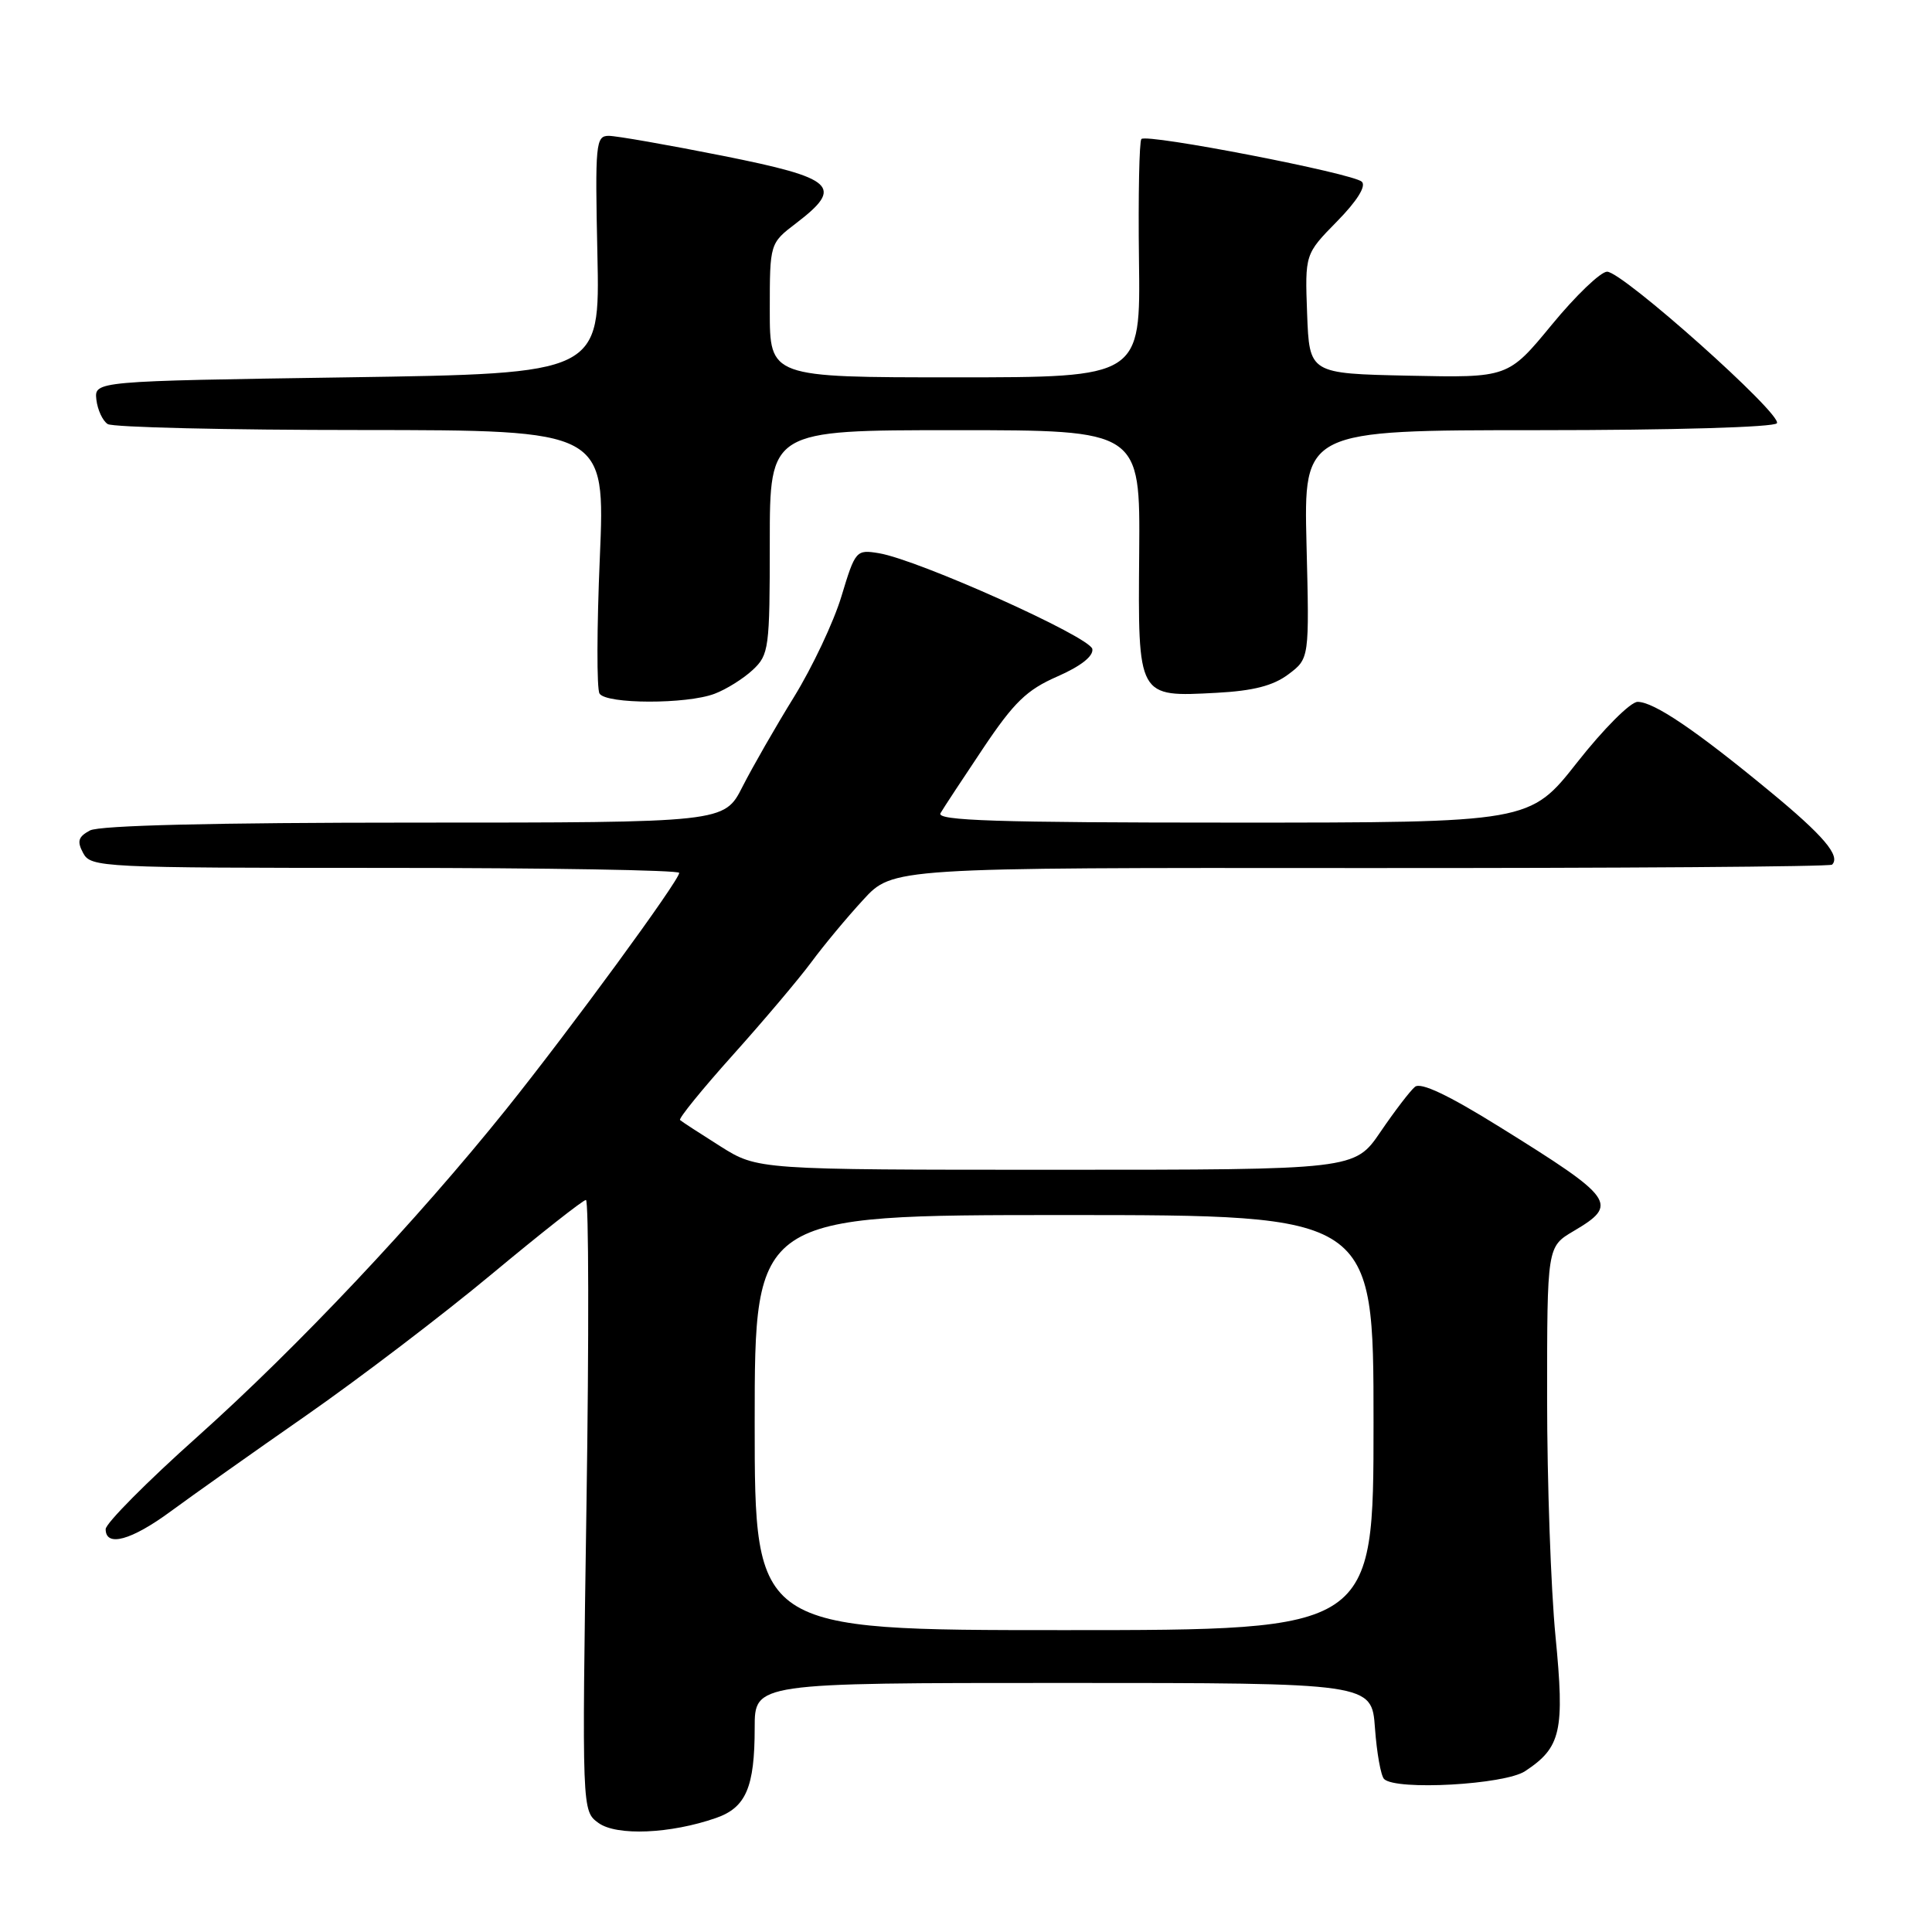 <?xml version="1.0" encoding="UTF-8" standalone="no"?>
<!DOCTYPE svg PUBLIC "-//W3C//DTD SVG 1.1//EN" "http://www.w3.org/Graphics/SVG/1.1/DTD/svg11.dtd" >
<svg xmlns="http://www.w3.org/2000/svg" xmlns:xlink="http://www.w3.org/1999/xlink" version="1.1" viewBox="0 0 256 256">
 <g >
 <path fill="currentColor"
d=" M 94.88 240.89 C 98.85 239.51 100.00 236.82 100.00 228.93 C 100.00 223.00 100.00 223.00 140.88 223.00 C 181.76 223.00 181.76 223.00 182.19 228.98 C 182.43 232.27 182.97 235.30 183.40 235.73 C 184.97 237.28 199.37 236.48 202.08 234.69 C 206.86 231.54 207.34 229.39 206.11 216.80 C 205.50 210.53 205.00 196.35 205.00 185.30 C 205.00 165.20 205.00 165.20 208.50 163.13 C 214.53 159.58 213.99 158.82 198.72 149.33 C 191.89 145.08 188.26 143.37 187.49 144.01 C 186.85 144.54 184.80 147.22 182.92 149.98 C 179.50 155.00 179.50 155.00 139.95 155.00 C 100.39 155.00 100.39 155.00 95.45 151.89 C 92.73 150.17 90.32 148.61 90.11 148.41 C 89.89 148.21 93.05 144.32 97.13 139.77 C 101.21 135.22 105.87 129.70 107.50 127.50 C 109.12 125.30 112.21 121.58 114.37 119.24 C 118.28 114.97 118.28 114.97 180.28 115.02 C 214.38 115.04 242.49 114.84 242.76 114.57 C 243.92 113.42 241.62 110.71 234.45 104.81 C 224.66 96.73 219.14 93.00 216.99 93.00 C 216.05 93.00 212.47 96.59 209.00 101.00 C 202.71 109.00 202.71 109.00 163.30 109.00 C 132.04 109.00 124.03 108.74 124.62 107.75 C 125.02 107.06 127.57 103.19 130.28 99.14 C 134.36 93.05 136.05 91.41 140.10 89.64 C 143.20 88.28 144.90 86.95 144.74 86.00 C 144.46 84.39 121.64 74.15 116.44 73.30 C 113.45 72.81 113.33 72.94 111.50 79.00 C 110.47 82.42 107.63 88.42 105.21 92.35 C 102.78 96.28 99.71 101.64 98.38 104.25 C 95.97 109.00 95.97 109.00 54.92 109.00 C 28.36 109.00 13.18 109.37 11.92 110.04 C 10.36 110.88 10.18 111.47 11.02 113.04 C 12.04 114.93 13.37 115.00 51.04 115.00 C 72.47 115.00 90.00 115.30 90.00 115.66 C 90.00 116.67 75.58 136.37 67.09 146.96 C 55.23 161.74 39.43 178.50 26.16 190.37 C 19.47 196.34 14.00 201.86 14.00 202.62 C 14.00 205.04 17.40 204.11 22.64 200.25 C 25.44 198.19 33.51 192.47 40.58 187.55 C 47.65 182.62 58.72 174.19 65.19 168.80 C 71.67 163.41 77.27 159.00 77.64 159.00 C 78.01 159.00 78.05 177.22 77.71 199.48 C 77.11 239.96 77.11 239.96 79.30 241.55 C 81.71 243.30 88.86 242.99 94.88 240.89 Z  M 94.68 91.93 C 96.23 91.35 98.51 89.92 99.75 88.76 C 101.89 86.76 102.00 85.91 102.00 71.83 C 102.00 57.00 102.00 57.00 126.54 57.00 C 151.08 57.00 151.08 57.00 150.95 73.20 C 150.79 92.52 150.70 92.36 161.22 91.80 C 166.08 91.54 168.71 90.86 170.72 89.35 C 173.50 87.26 173.50 87.26 173.12 72.13 C 172.75 57.00 172.75 57.00 203.81 57.00 C 221.70 57.00 235.12 56.61 235.45 56.08 C 236.18 54.89 215.01 36.01 212.95 36.00 C 212.10 36.00 208.80 39.16 205.62 43.03 C 199.83 50.06 199.83 50.06 186.67 49.78 C 173.50 49.50 173.50 49.50 173.20 41.58 C 172.91 33.67 172.91 33.67 177.16 29.34 C 179.82 26.63 181.05 24.66 180.45 24.08 C 179.30 22.97 151.99 17.68 151.24 18.42 C 150.96 18.71 150.81 25.93 150.92 34.47 C 151.13 50.00 151.13 50.00 126.56 50.00 C 102.00 50.00 102.00 50.00 102.00 41.12 C 102.00 32.24 102.00 32.24 105.50 29.57 C 111.86 24.71 110.67 23.62 95.75 20.64 C 88.46 19.19 81.67 18.00 80.66 18.00 C 78.94 18.00 78.84 19.00 79.16 33.75 C 79.50 49.50 79.50 49.50 46.00 50.00 C 12.50 50.50 12.50 50.50 12.77 52.96 C 12.93 54.31 13.60 55.76 14.27 56.19 C 14.95 56.62 30.06 56.98 47.85 56.98 C 80.20 57.00 80.20 57.00 79.48 73.90 C 79.08 83.19 79.06 91.29 79.44 91.90 C 80.31 93.31 90.99 93.33 94.68 91.93 Z  M 100.00 188.50 C 100.00 161.00 100.00 161.00 141.00 161.00 C 182.00 161.00 182.00 161.00 182.00 188.50 C 182.00 216.00 182.00 216.00 141.00 216.00 C 100.00 216.00 100.00 216.00 100.00 188.50 Z "/>
</g>
</svg>